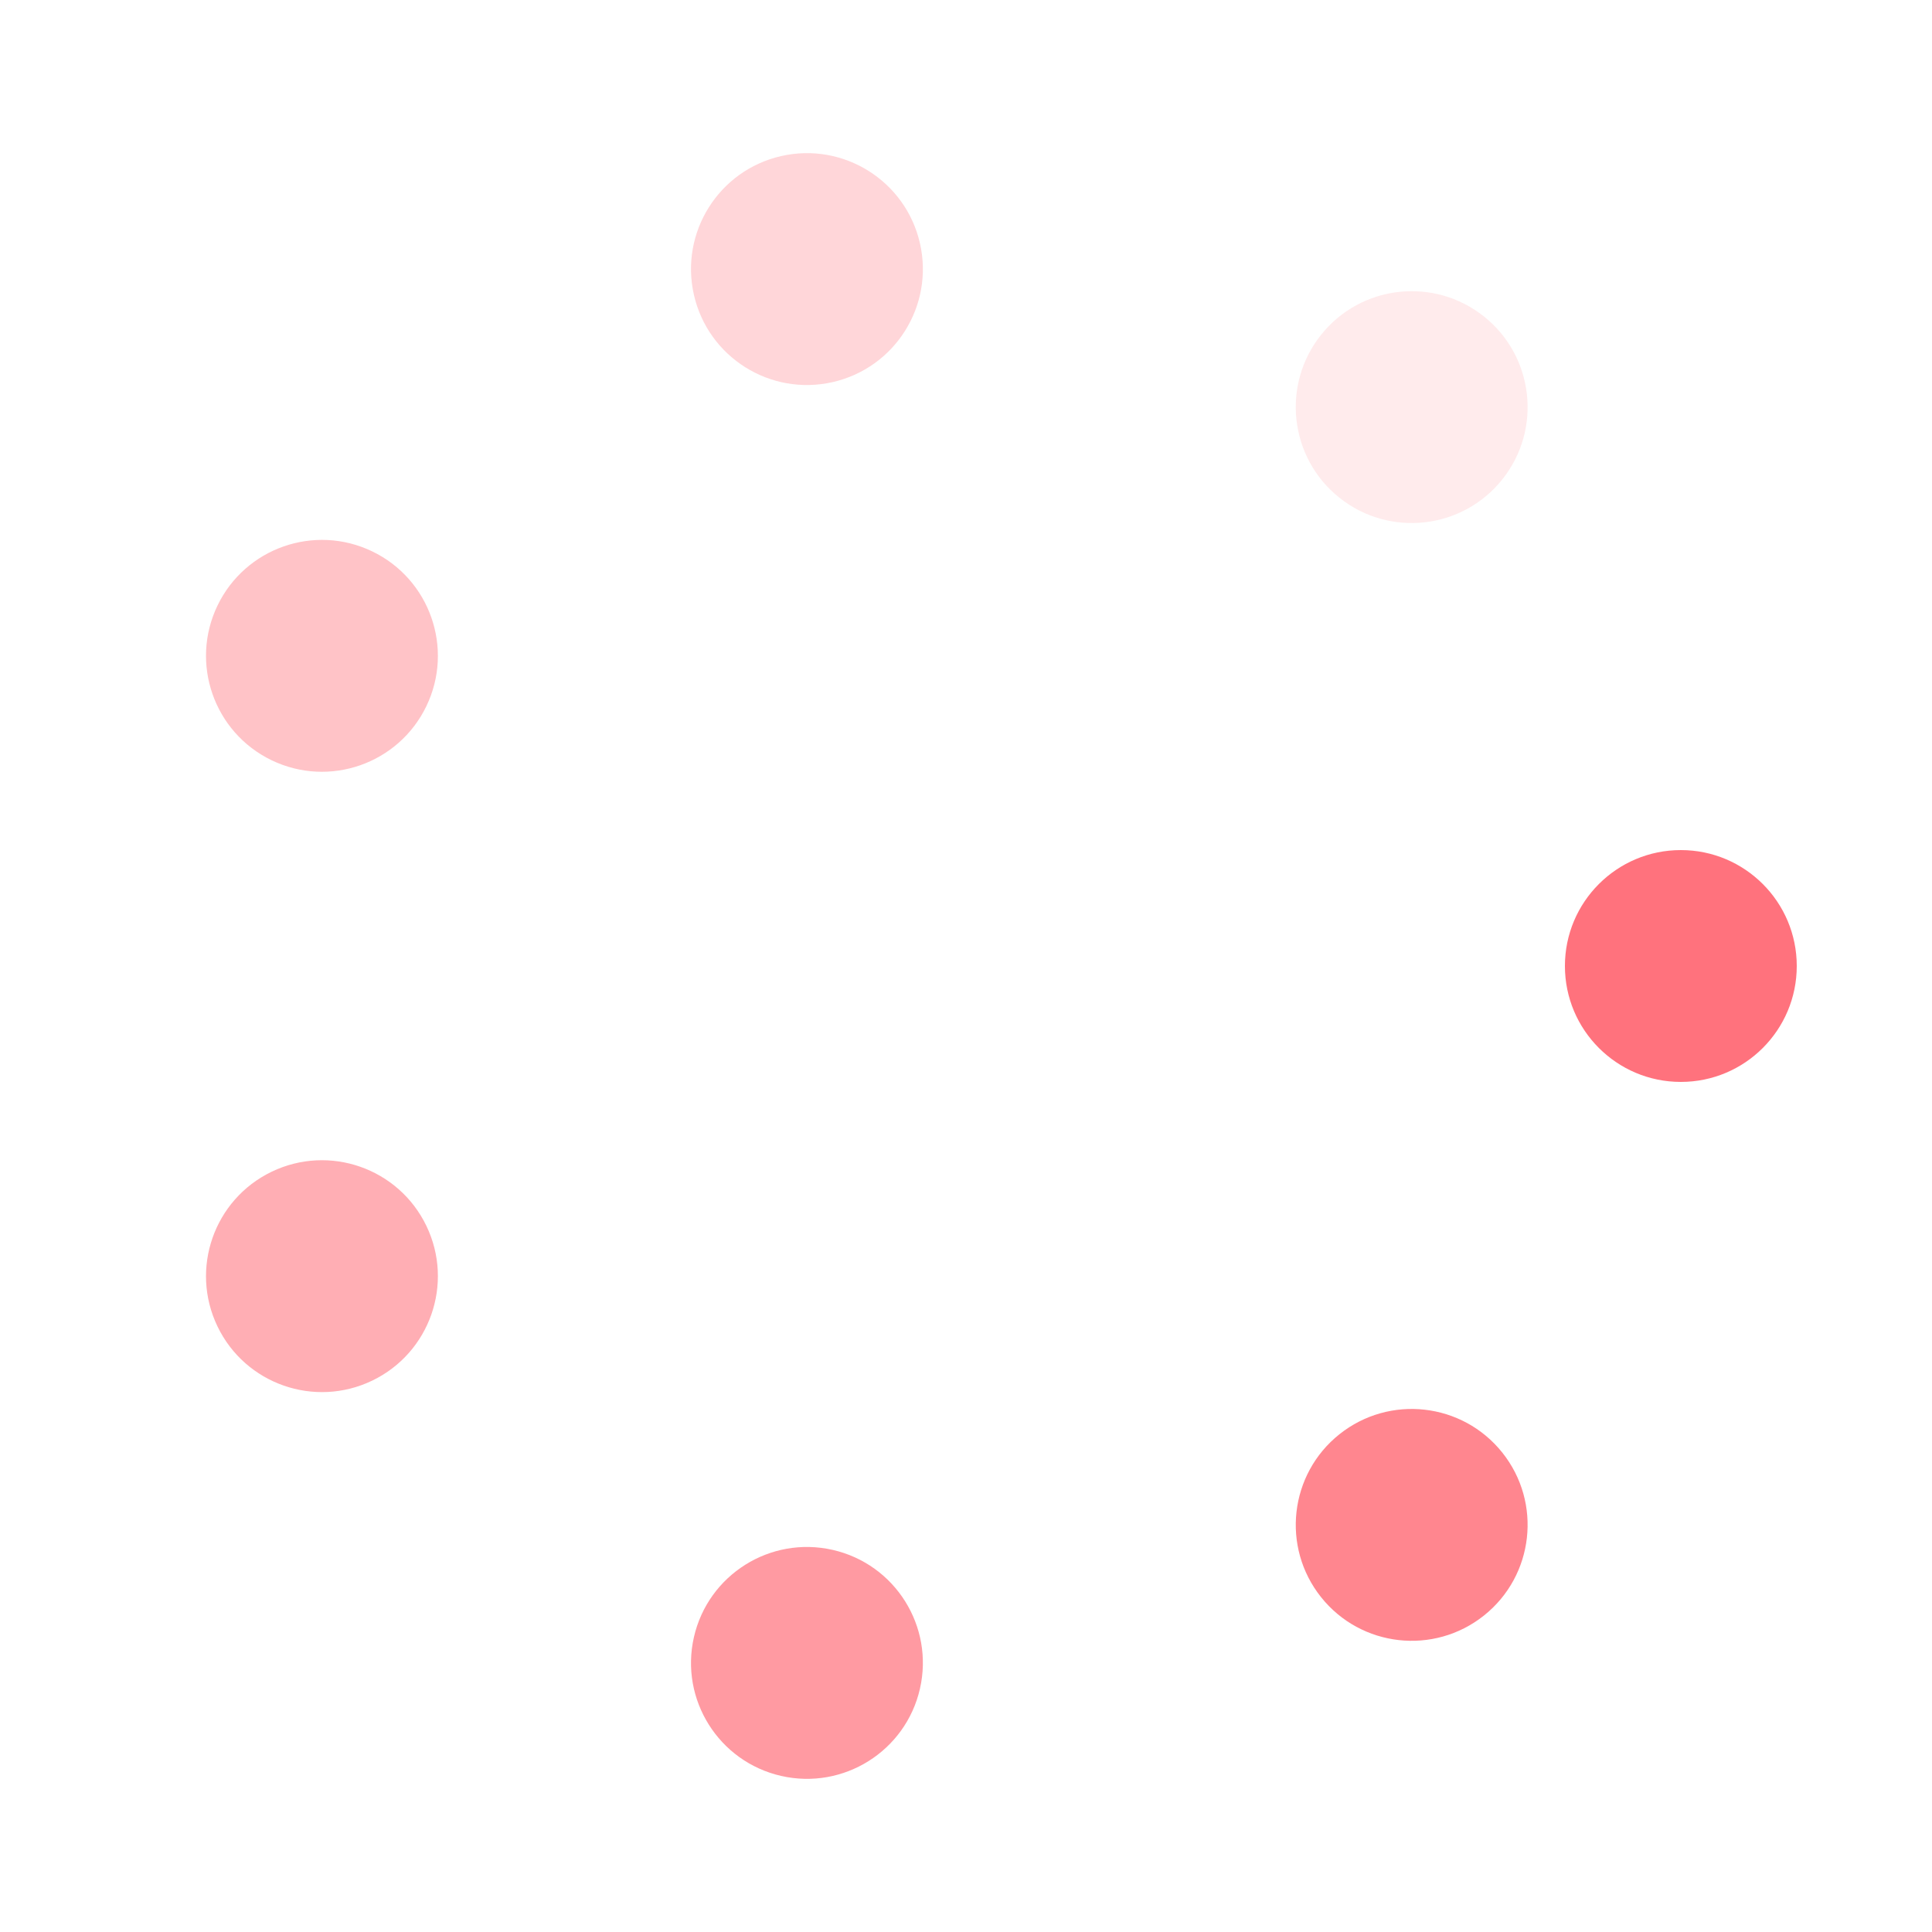 <svg xmlns="http://www.w3.org/2000/svg" viewBox="0 0 100 100" preserveAspectRatio="xMidYMid" width="200" height="200" style="shape-rendering: auto; display: block; background: transparent;" xmlns:xlink="http://www.w3.org/1999/xlink"><g><g transform="translate(87,50)">
<g transform="rotate(0)">
<circle fill-opacity="1" fill="#ff727d" r="6" cy="0" cx="0">
  <animateTransform repeatCount="indefinite" dur="0.546s" keyTimes="0;1" values="1.5 1.5;1 1" begin="-0.468s" type="scale" attributeName="transform"></animateTransform>
  <animate begin="-0.468s" values="1;0" repeatCount="indefinite" dur="0.546s" keyTimes="0;1" attributeName="fill-opacity"></animate>
</circle>
</g>
</g><g transform="translate(73.069,78.928)">
<g transform="rotate(51.429)">
<circle fill-opacity="0.857" fill="#ff727d" r="6" cy="0" cx="0">
  <animateTransform repeatCount="indefinite" dur="0.546s" keyTimes="0;1" values="1.5 1.5;1 1" begin="-0.39s" type="scale" attributeName="transform"></animateTransform>
  <animate begin="-0.39s" values="1;0" repeatCount="indefinite" dur="0.546s" keyTimes="0;1" attributeName="fill-opacity"></animate>
</circle>
</g>
</g><g transform="translate(41.767,86.072)">
<g transform="rotate(102.857)">
<circle fill-opacity="0.714" fill="#ff727d" r="6" cy="0" cx="0">
  <animateTransform repeatCount="indefinite" dur="0.546s" keyTimes="0;1" values="1.5 1.5;1 1" begin="-0.312s" type="scale" attributeName="transform"></animateTransform>
  <animate begin="-0.312s" values="1;0" repeatCount="indefinite" dur="0.546s" keyTimes="0;1" attributeName="fill-opacity"></animate>
</circle>
</g>
</g><g transform="translate(16.664,66.054)">
<g transform="rotate(154.286)">
<circle fill-opacity="0.571" fill="#ff727d" r="6" cy="0" cx="0">
  <animateTransform repeatCount="indefinite" dur="0.546s" keyTimes="0;1" values="1.5 1.5;1 1" begin="-0.234s" type="scale" attributeName="transform"></animateTransform>
  <animate begin="-0.234s" values="1;0" repeatCount="indefinite" dur="0.546s" keyTimes="0;1" attributeName="fill-opacity"></animate>
</circle>
</g>
</g><g transform="translate(16.664,33.946)">
<g transform="rotate(205.714)">
<circle fill-opacity="0.429" fill="#ff727d" r="6" cy="0" cx="0">
  <animateTransform repeatCount="indefinite" dur="0.546s" keyTimes="0;1" values="1.5 1.5;1 1" begin="-0.156s" type="scale" attributeName="transform"></animateTransform>
  <animate begin="-0.156s" values="1;0" repeatCount="indefinite" dur="0.546s" keyTimes="0;1" attributeName="fill-opacity"></animate>
</circle>
</g>
</g><g transform="translate(41.767,13.928)">
<g transform="rotate(257.143)">
<circle fill-opacity="0.286" fill="#ff727d" r="6" cy="0" cx="0">
  <animateTransform repeatCount="indefinite" dur="0.546s" keyTimes="0;1" values="1.5 1.5;1 1" begin="-0.078s" type="scale" attributeName="transform"></animateTransform>
  <animate begin="-0.078s" values="1;0" repeatCount="indefinite" dur="0.546s" keyTimes="0;1" attributeName="fill-opacity"></animate>
</circle>
</g>
</g><g transform="translate(73.069,21.072)">
<g transform="rotate(308.571)">
<circle fill-opacity="0.143" fill="#ff727d" r="6" cy="0" cx="0">
  <animateTransform repeatCount="indefinite" dur="0.546s" keyTimes="0;1" values="1.5 1.5;1 1" begin="0s" type="scale" attributeName="transform"></animateTransform>
  <animate begin="0s" values="1;0" repeatCount="indefinite" dur="0.546s" keyTimes="0;1" attributeName="fill-opacity"></animate>
</circle>
</g>
</g><g></g></g><!-- [ldio] generated by https://loading.io --></svg>